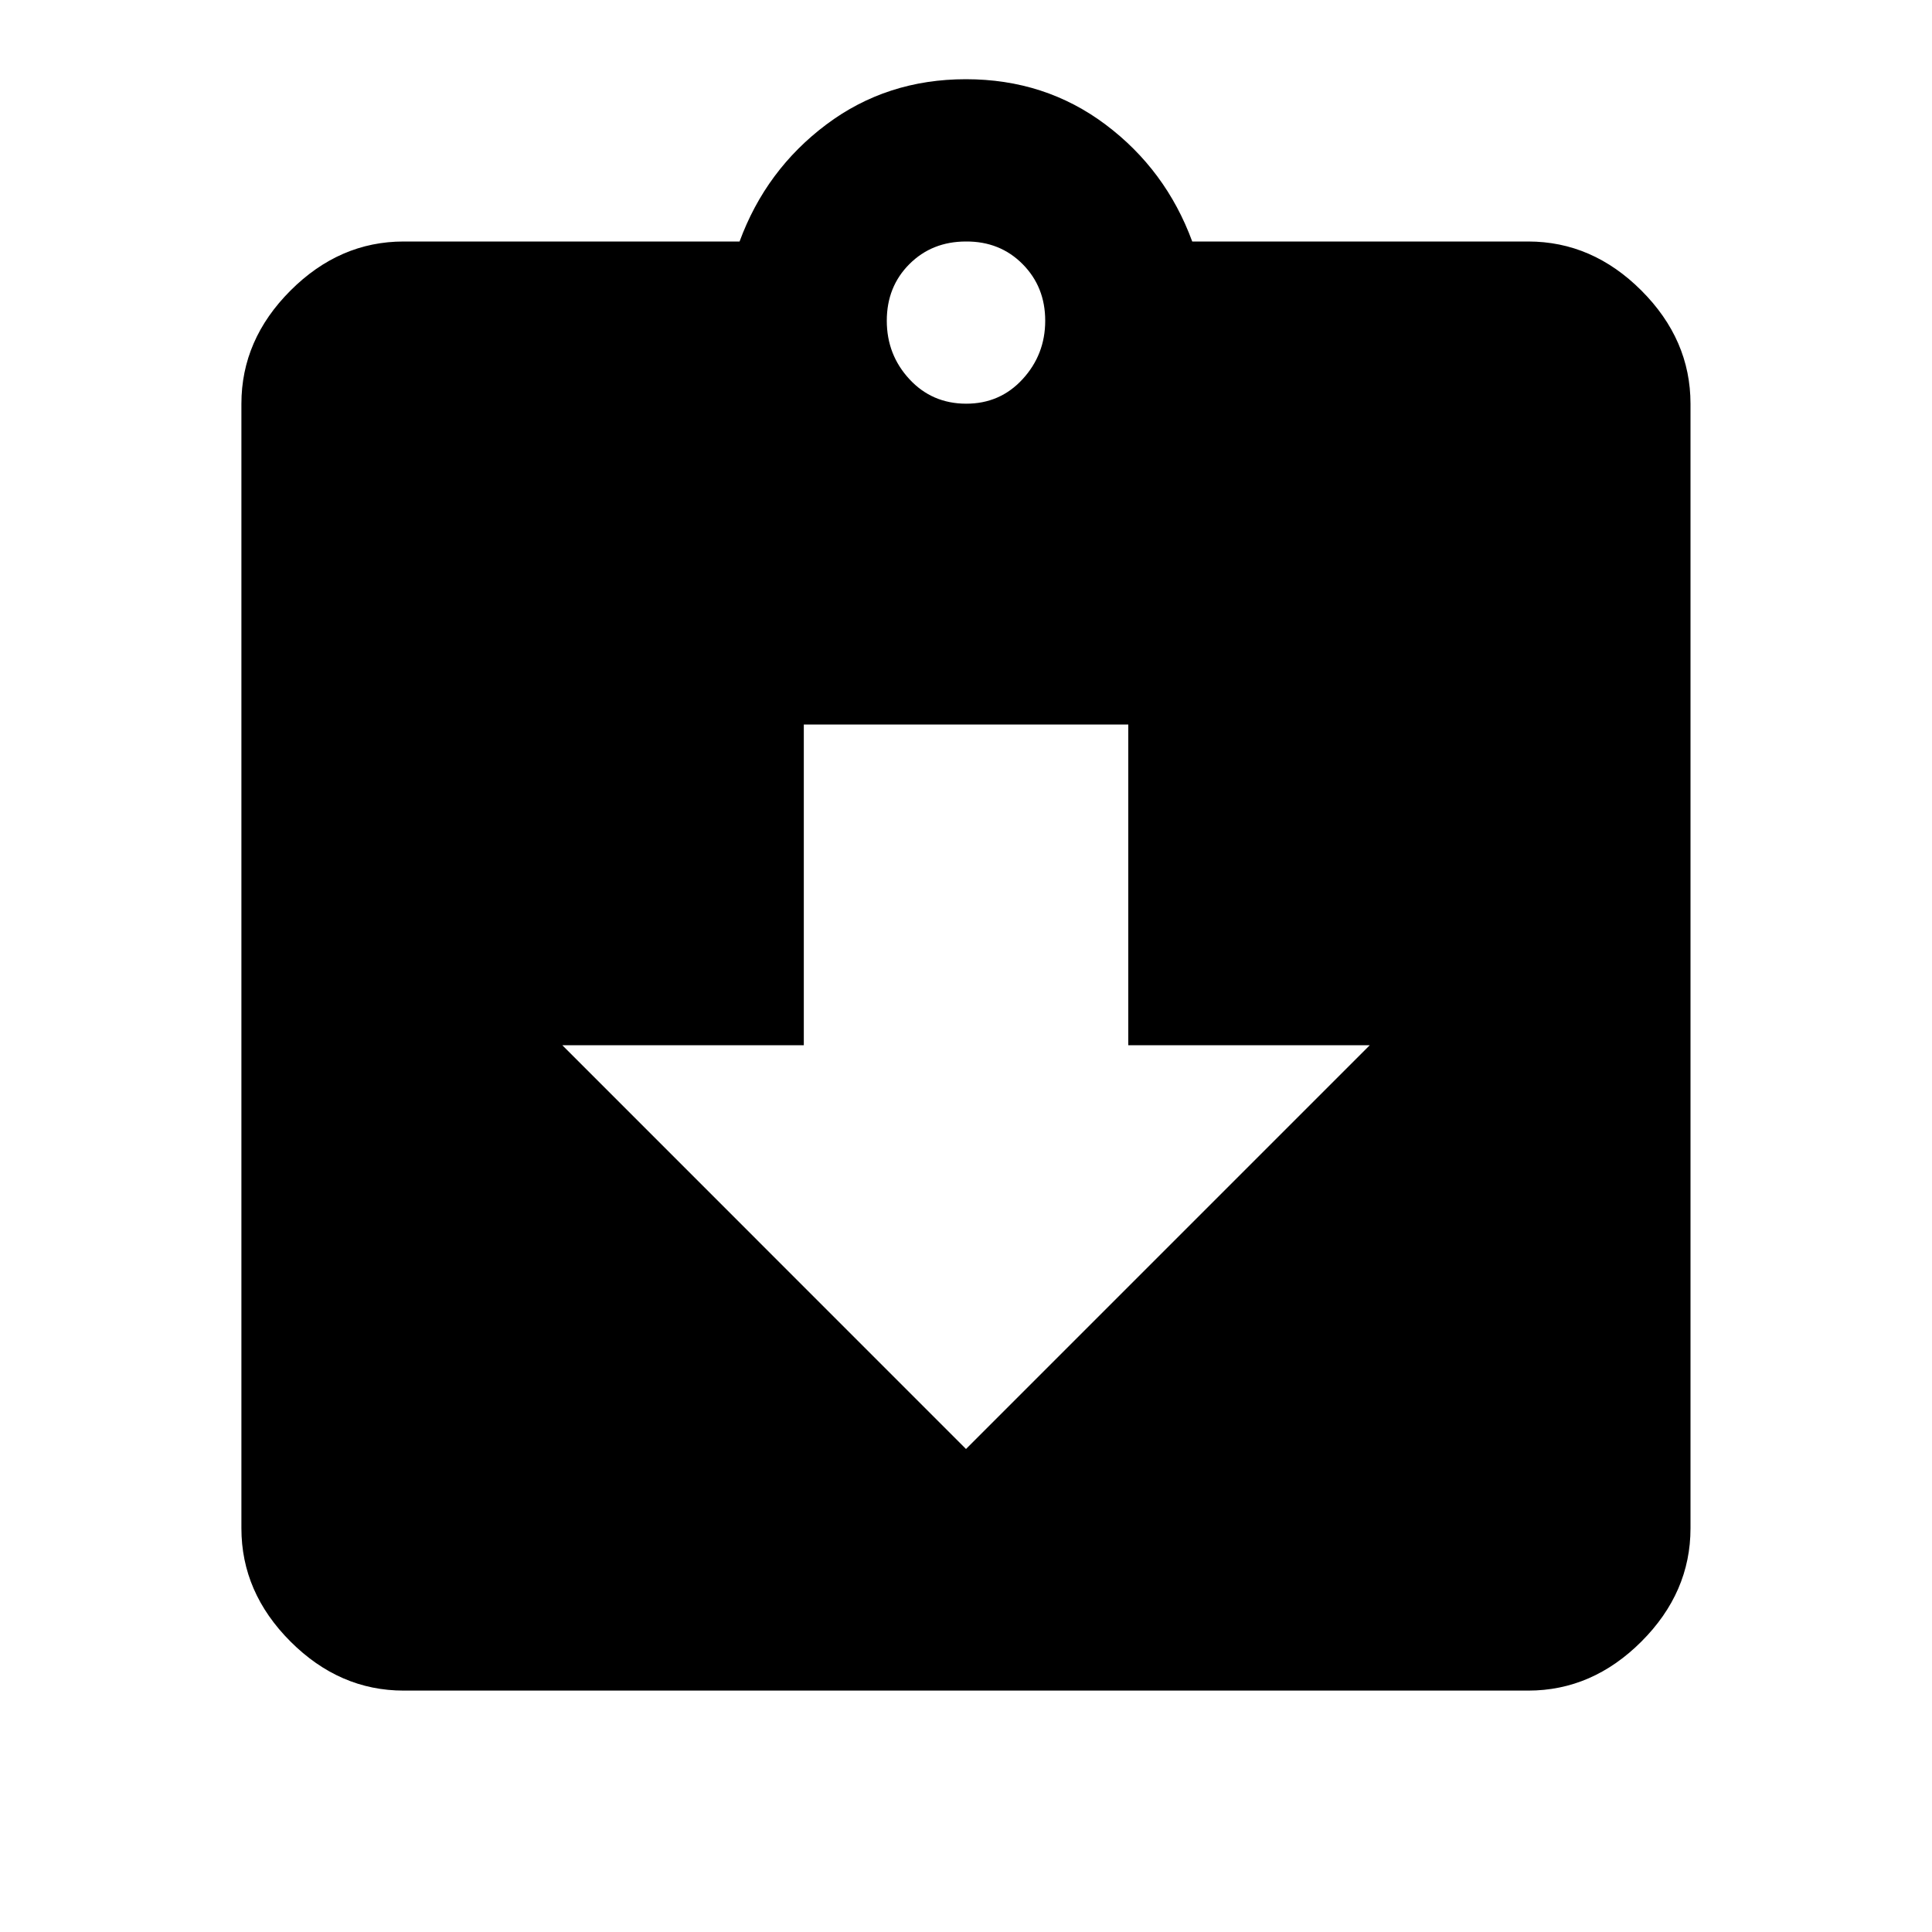 <!-- Generated by IcoMoon.io -->
<svg version="1.1" xmlns="http://www.w3.org/2000/svg" width="20" height="20" viewBox="0 0 20 20">
<title>assignment_returned</title>
<path d="M10 15l4.18-4.18h-2.5v-3.32h-3.359v3.32h-2.5zM10 2.5q-0.352 0-0.586 0.234t-0.234 0.586 0.234 0.605 0.586 0.254 0.586-0.254 0.234-0.605-0.234-0.586-0.586-0.234zM15.82 2.5q0.664 0 1.172 0.508t0.508 1.172v11.641q0 0.664-0.508 1.172t-1.172 0.508h-11.641q-0.664 0-1.172-0.508t-0.508-1.172v-11.641q0-0.664 0.508-1.172t1.172-0.508h3.477q0.273-0.742 0.898-1.211t1.445-0.469 1.445 0.469 0.898 1.211h3.477z"></path>
</svg>
